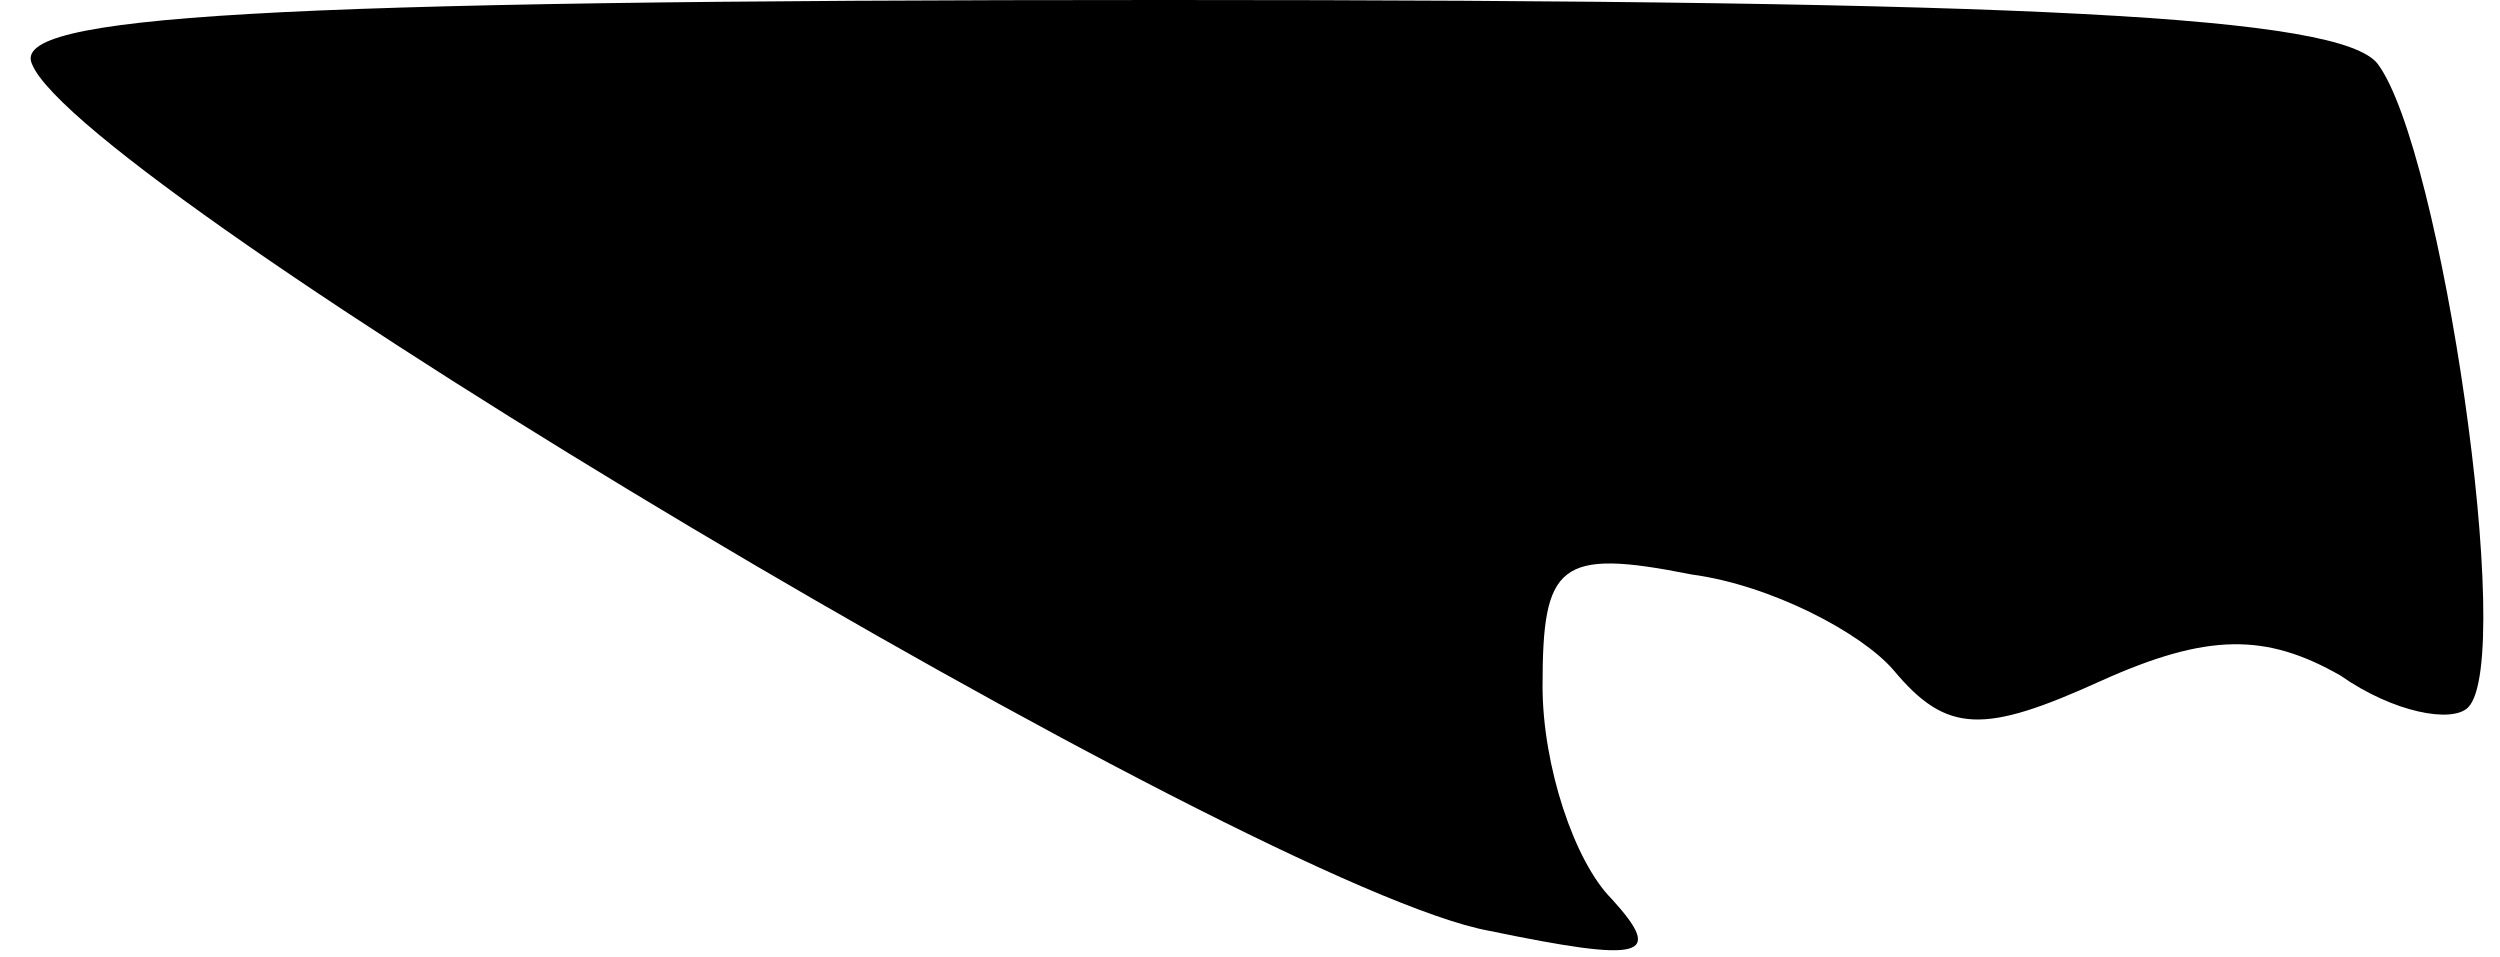 <?xml version="1.0" standalone="no"?>
<!DOCTYPE svg PUBLIC "-//W3C//DTD SVG 20010904//EN"
 "http://www.w3.org/TR/2001/REC-SVG-20010904/DTD/svg10.dtd">
<svg version="1.0" xmlns="http://www.w3.org/2000/svg"
 width="47pt" height="18pt" viewBox="0 0 47 18"
 preserveAspectRatio="xMidYMid meet">
<g transform="translate(0,18) scale(0.1,-0.1)"
fill="#000000" stroke="none">
<path fill="#000000" stroke="none" d="M6 168 c9 -23 230 -155 274 -163 29 -6
33 -5 23 6 -7 7 -13 25 -13 40 0 23 3 26 28 21 15 -2 32 -11 38 -18 10 -12 17
-12 39 -2 20 9 31 9 45 1 10 -7 21 -9 24 -6 9 9 -5 105 -17 121 -7 9 -65 12
-228 12 -171 0 -217 -3 -213 -12z"/>
</g>
</svg>
